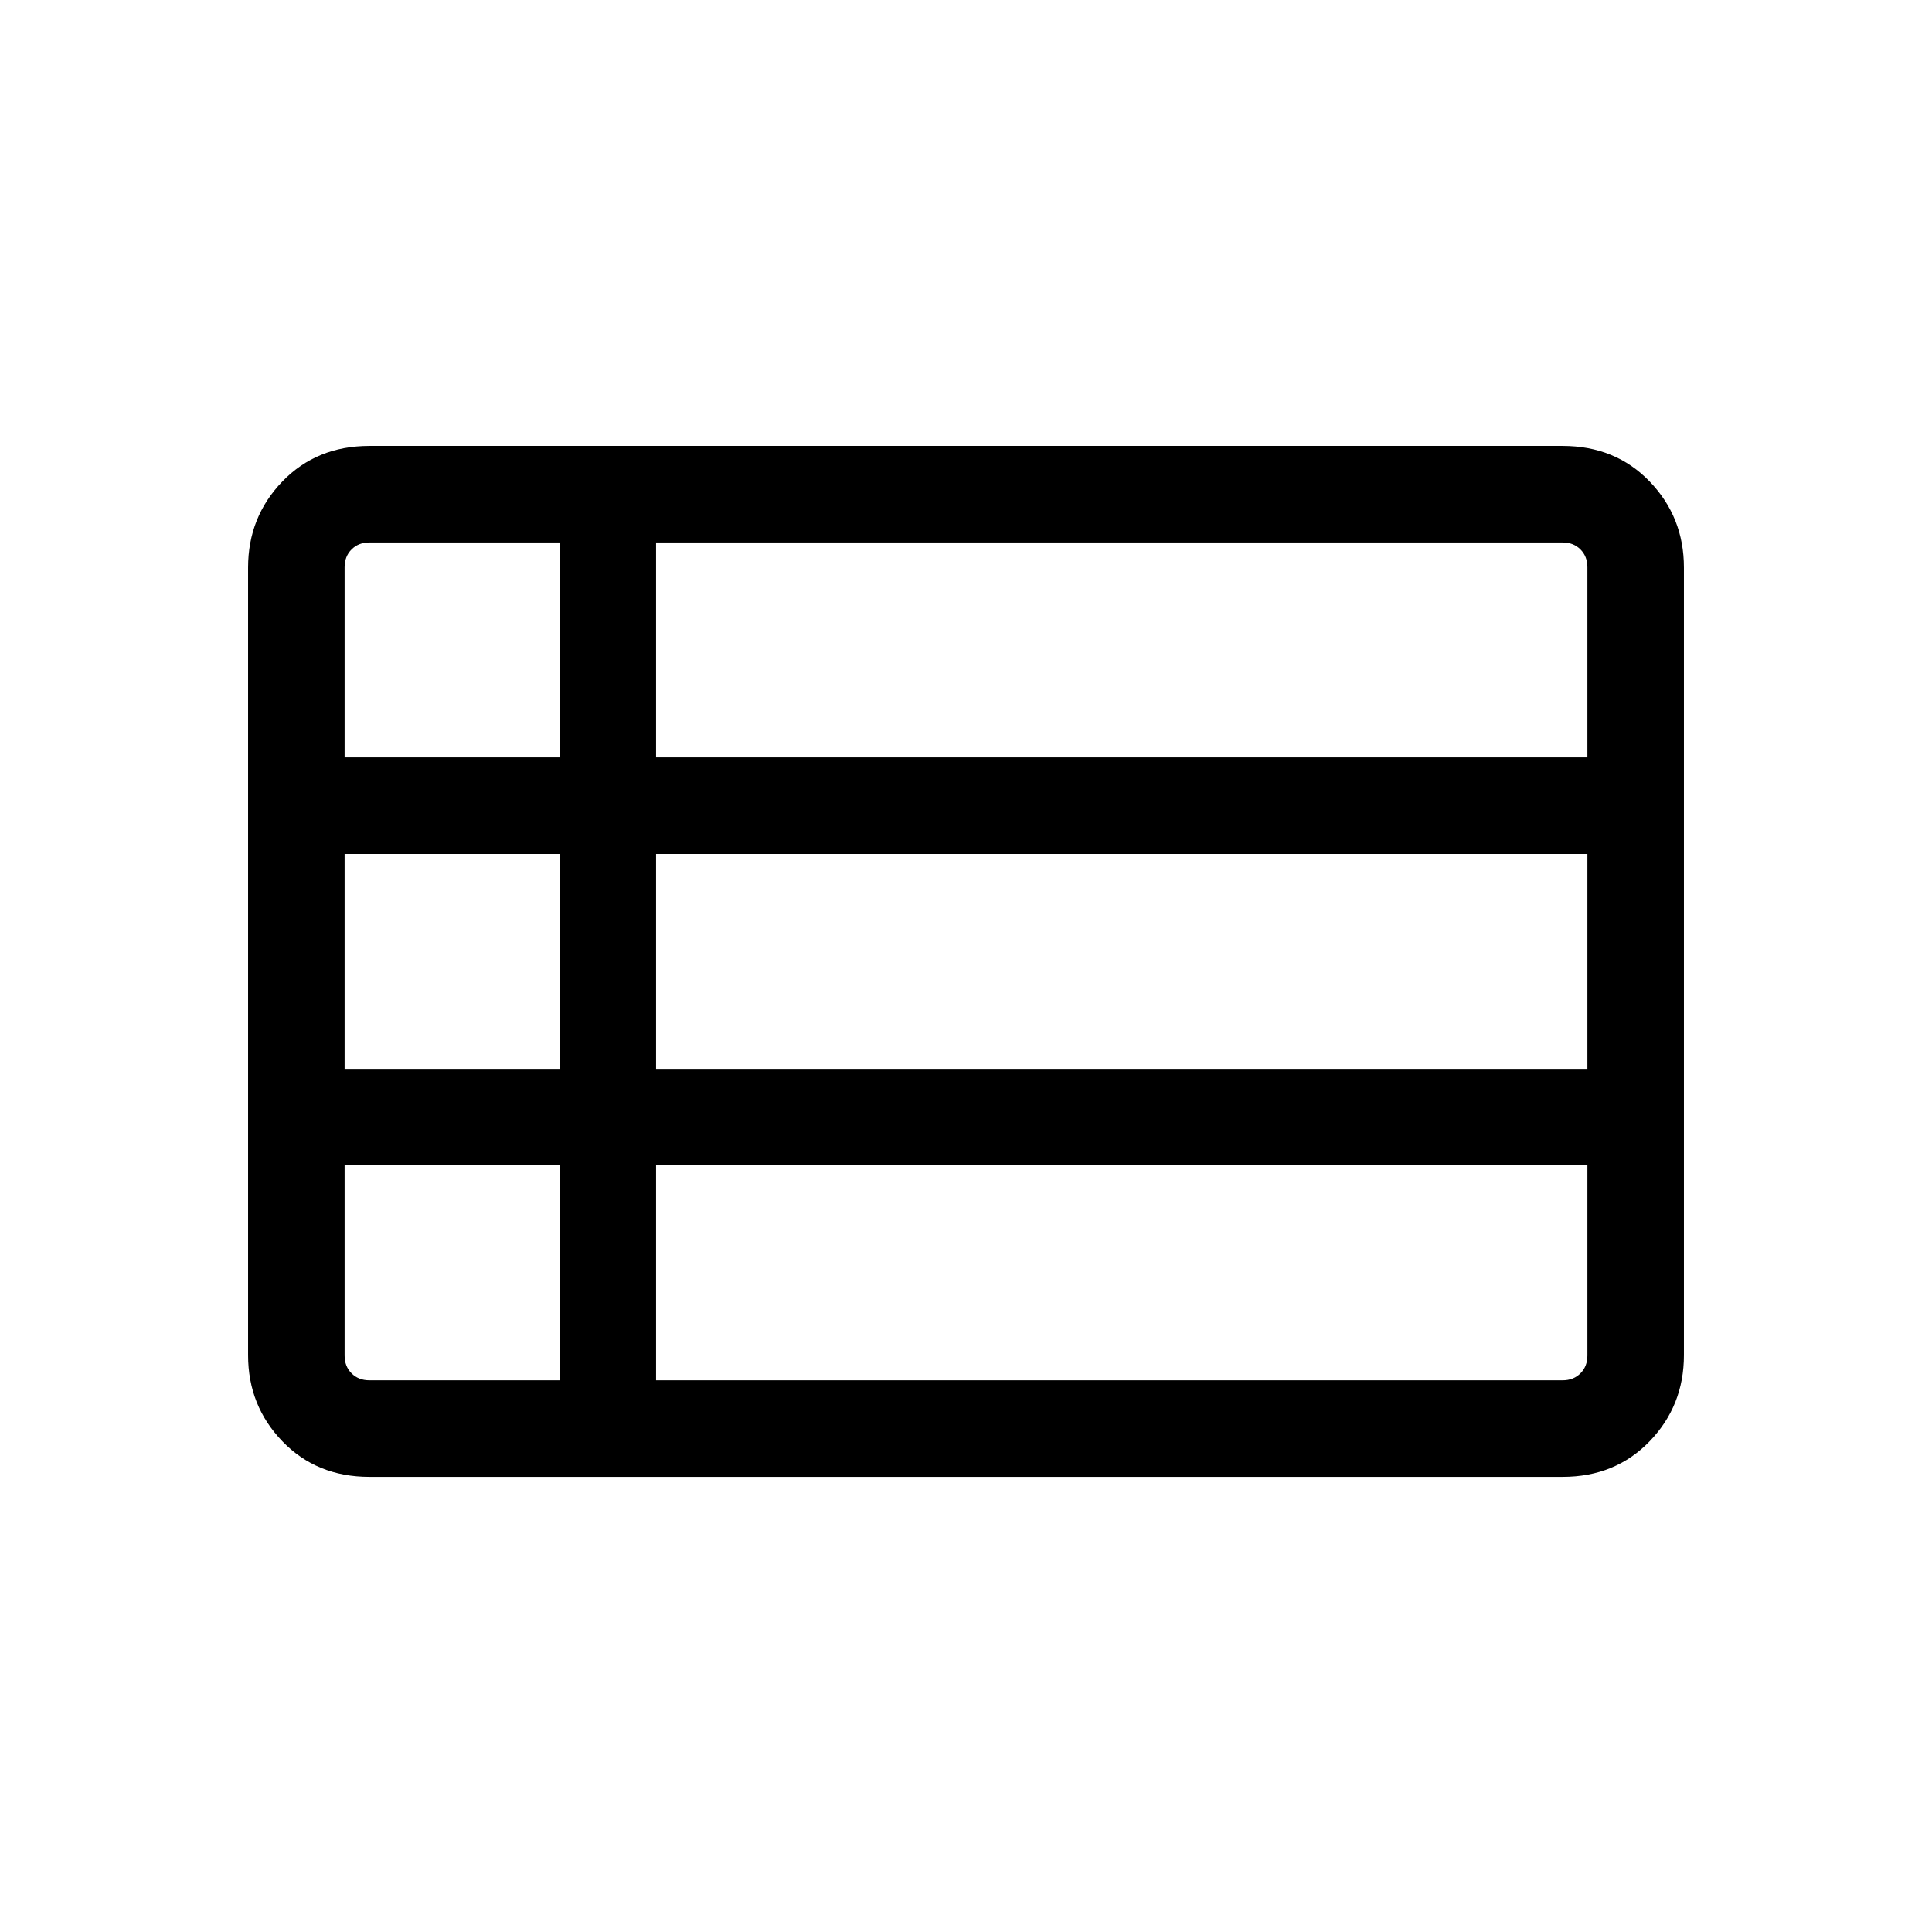 <svg xmlns="http://www.w3.org/2000/svg" height="20" viewBox="0 -960 960 960" width="20"><path d="M123.27-286.61v-391.35q0-25.15 17.05-42.81 17.06-17.65 43.22-17.65h592.92q26.16 0 43.22 17.65 17.05 17.66 17.05 42.81v391.35q0 25.14-17.05 42.8-17.06 17.65-43.22 17.65H183.54q-26.16 0-43.22-17.65-17.05-17.66-17.05-42.8Zm47.96-297.04h106.81v-106.81h-94.5q-5.39 0-8.85 3.46t-3.46 8.85v94.5Zm154.77 0h462.77v-94.5q0-5.39-3.46-8.85t-8.85-3.46H326v106.81Zm0 154.77h462.77v-106.81H326v106.81Zm0 154.76h450.46q5.39 0 8.85-3.46t3.46-8.84v-94.5H326v106.8Zm-142.46 0h94.5v-106.8H171.23v94.5q0 5.38 3.46 8.84t8.85 3.46Zm-12.31-154.76h106.81v-106.81H171.23v106.81Z"/></svg>